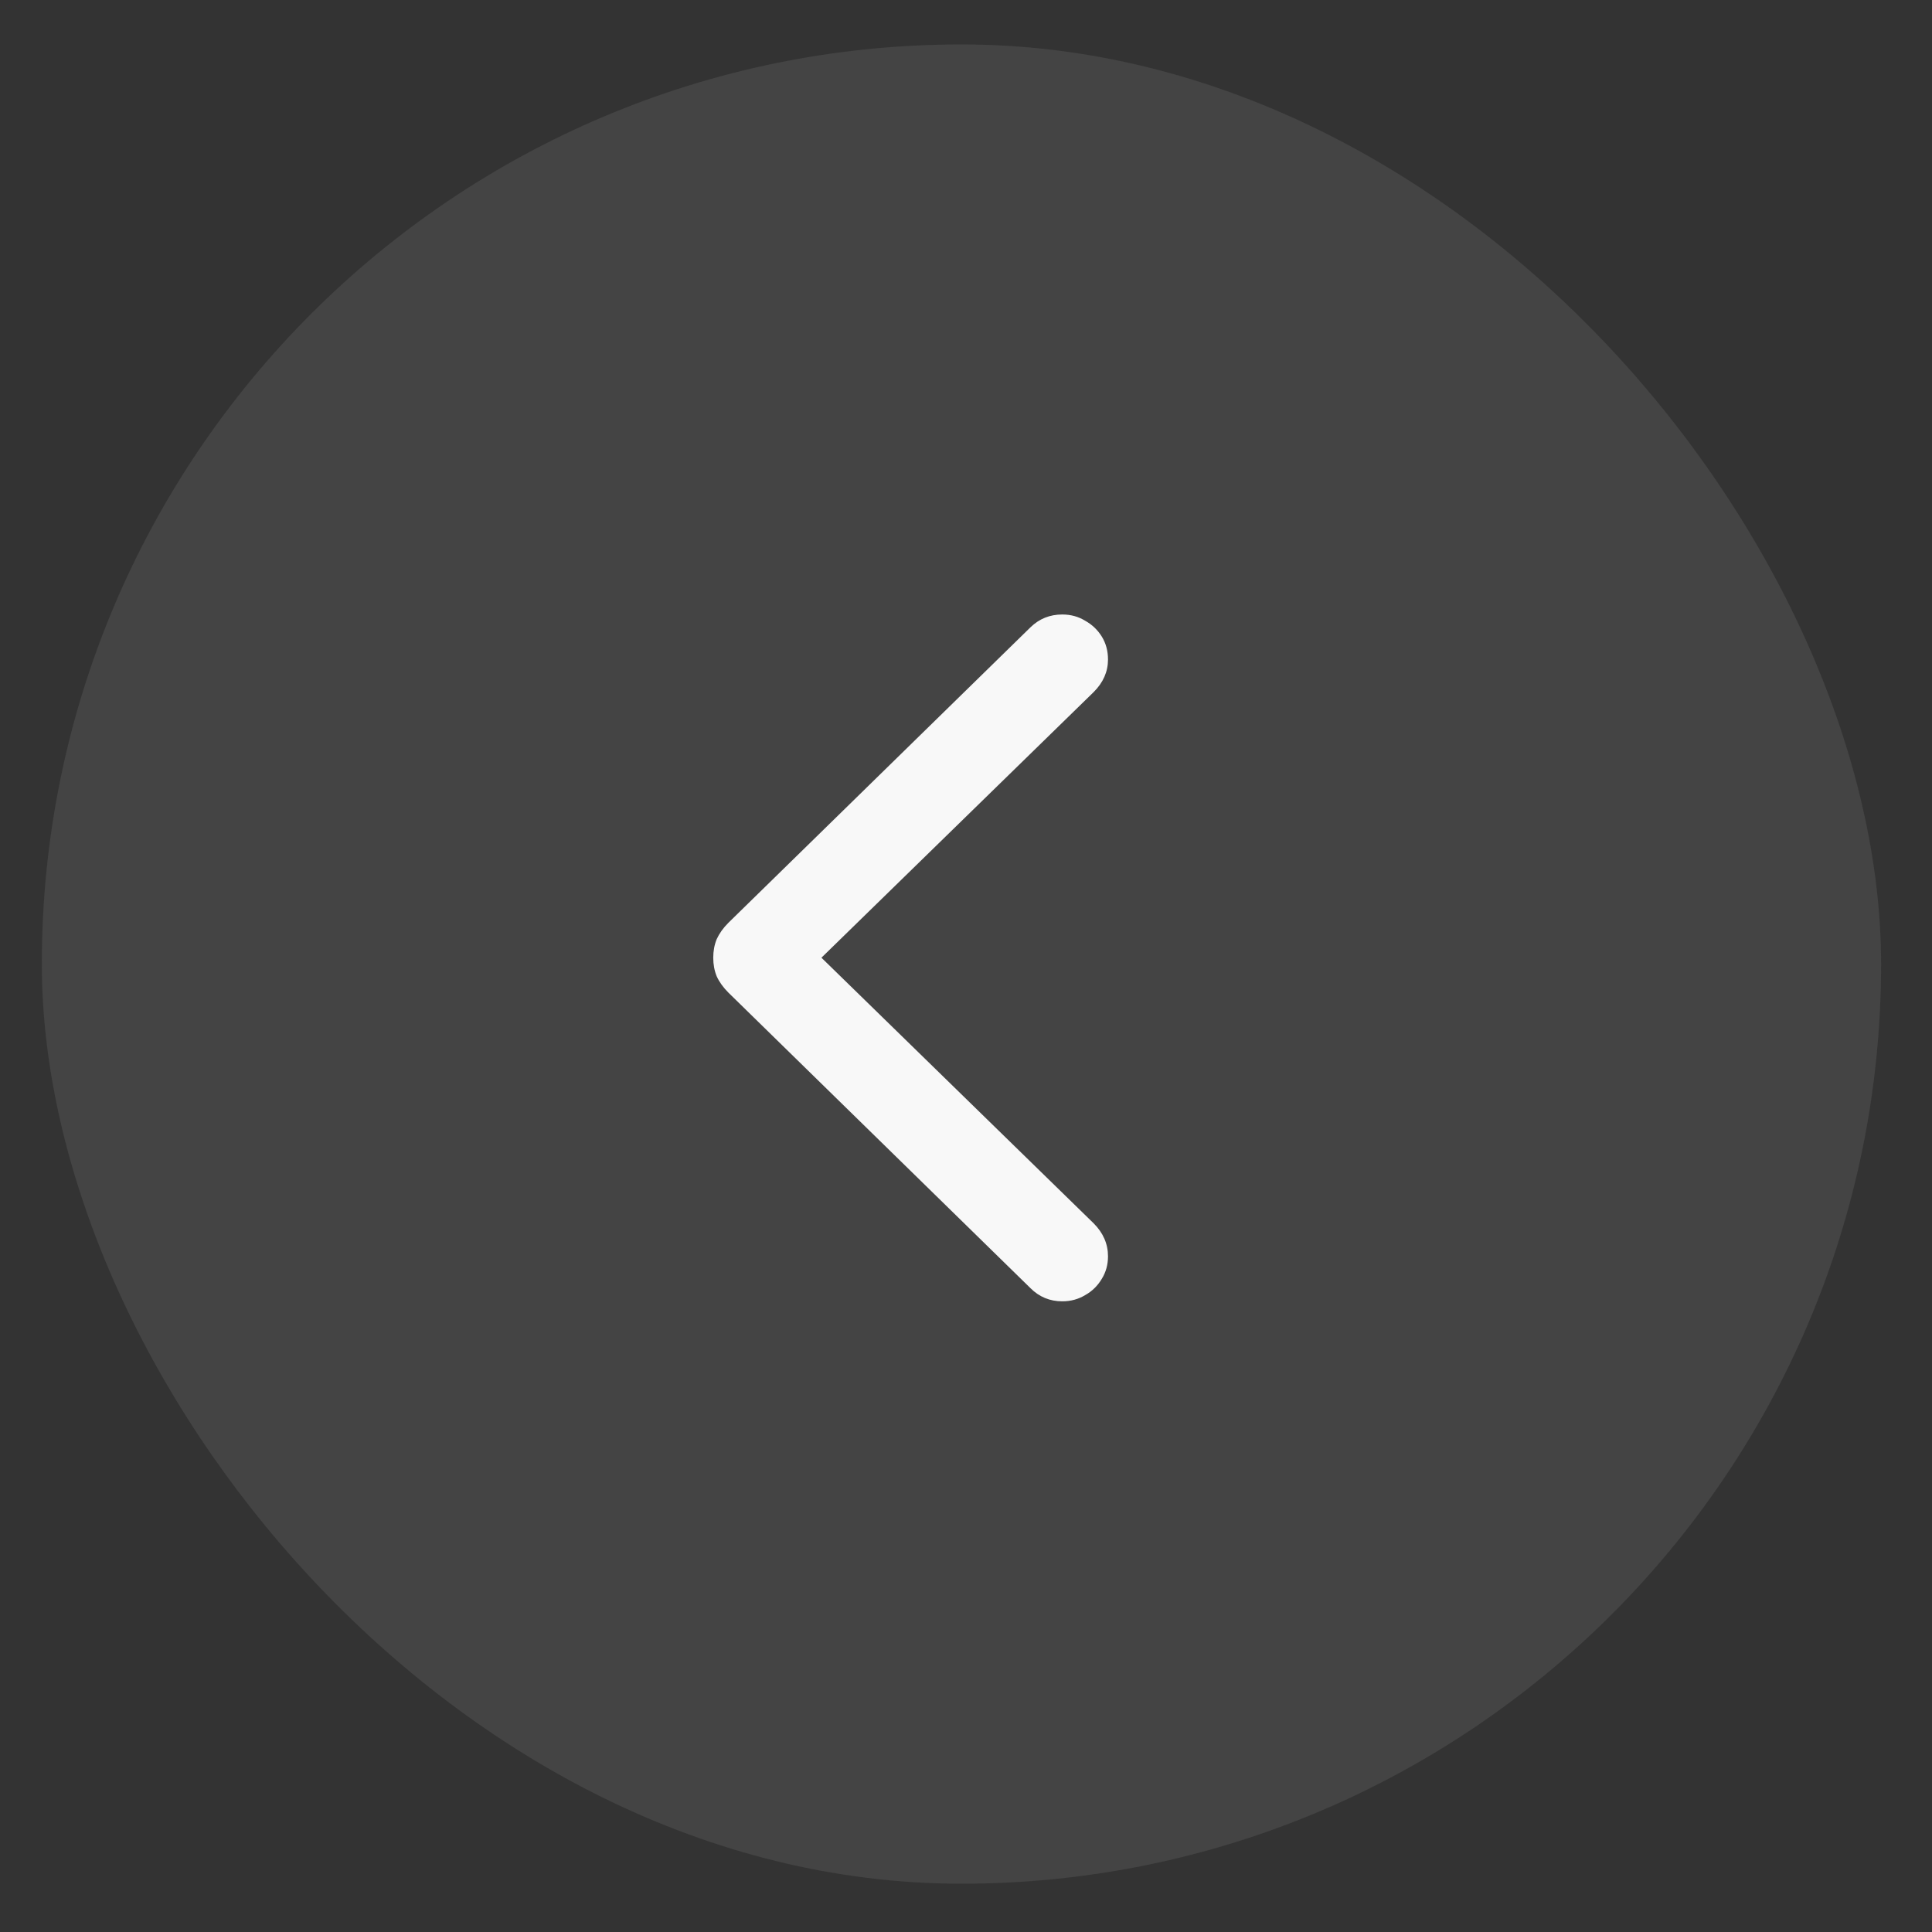 <svg width="34" height="34" viewBox="0 0 34 34" fill="none" xmlns="http://www.w3.org/2000/svg">
<rect x="0" y="0" width="34" height="34" fill="#333333" stroke="none"/>
<rect x="0.736" y="0.782" width="32.368" height="32.368" rx="16.184" fill="white" fill-opacity="0.06" style="mix-blend-mode:lighten"/>
<rect x="0.736" y="0.782" width="32.368" height="32.368" rx="16.184" fill="#5E5E5E" fill-opacity="0.18" style="mix-blend-mode:color-dodge"/>
<path d="M12.552 16.854C12.552 16.736 12.572 16.627 12.613 16.527C12.659 16.427 12.727 16.331 12.818 16.24L18.134 11.04C18.289 10.889 18.476 10.814 18.694 10.814C18.844 10.814 18.978 10.851 19.097 10.924C19.219 10.992 19.317 11.085 19.39 11.203C19.463 11.322 19.499 11.456 19.499 11.606C19.499 11.82 19.415 12.011 19.247 12.179L14.456 16.854L19.247 21.529C19.415 21.698 19.499 21.891 19.499 22.109C19.499 22.255 19.463 22.387 19.39 22.505C19.317 22.628 19.219 22.724 19.097 22.792C18.978 22.864 18.844 22.901 18.694 22.901C18.476 22.901 18.289 22.824 18.134 22.669L12.818 17.468C12.727 17.377 12.659 17.282 12.613 17.182C12.572 17.082 12.552 16.973 12.552 16.854Z" fill="white" fill-opacity="0.96"/>
</svg>
